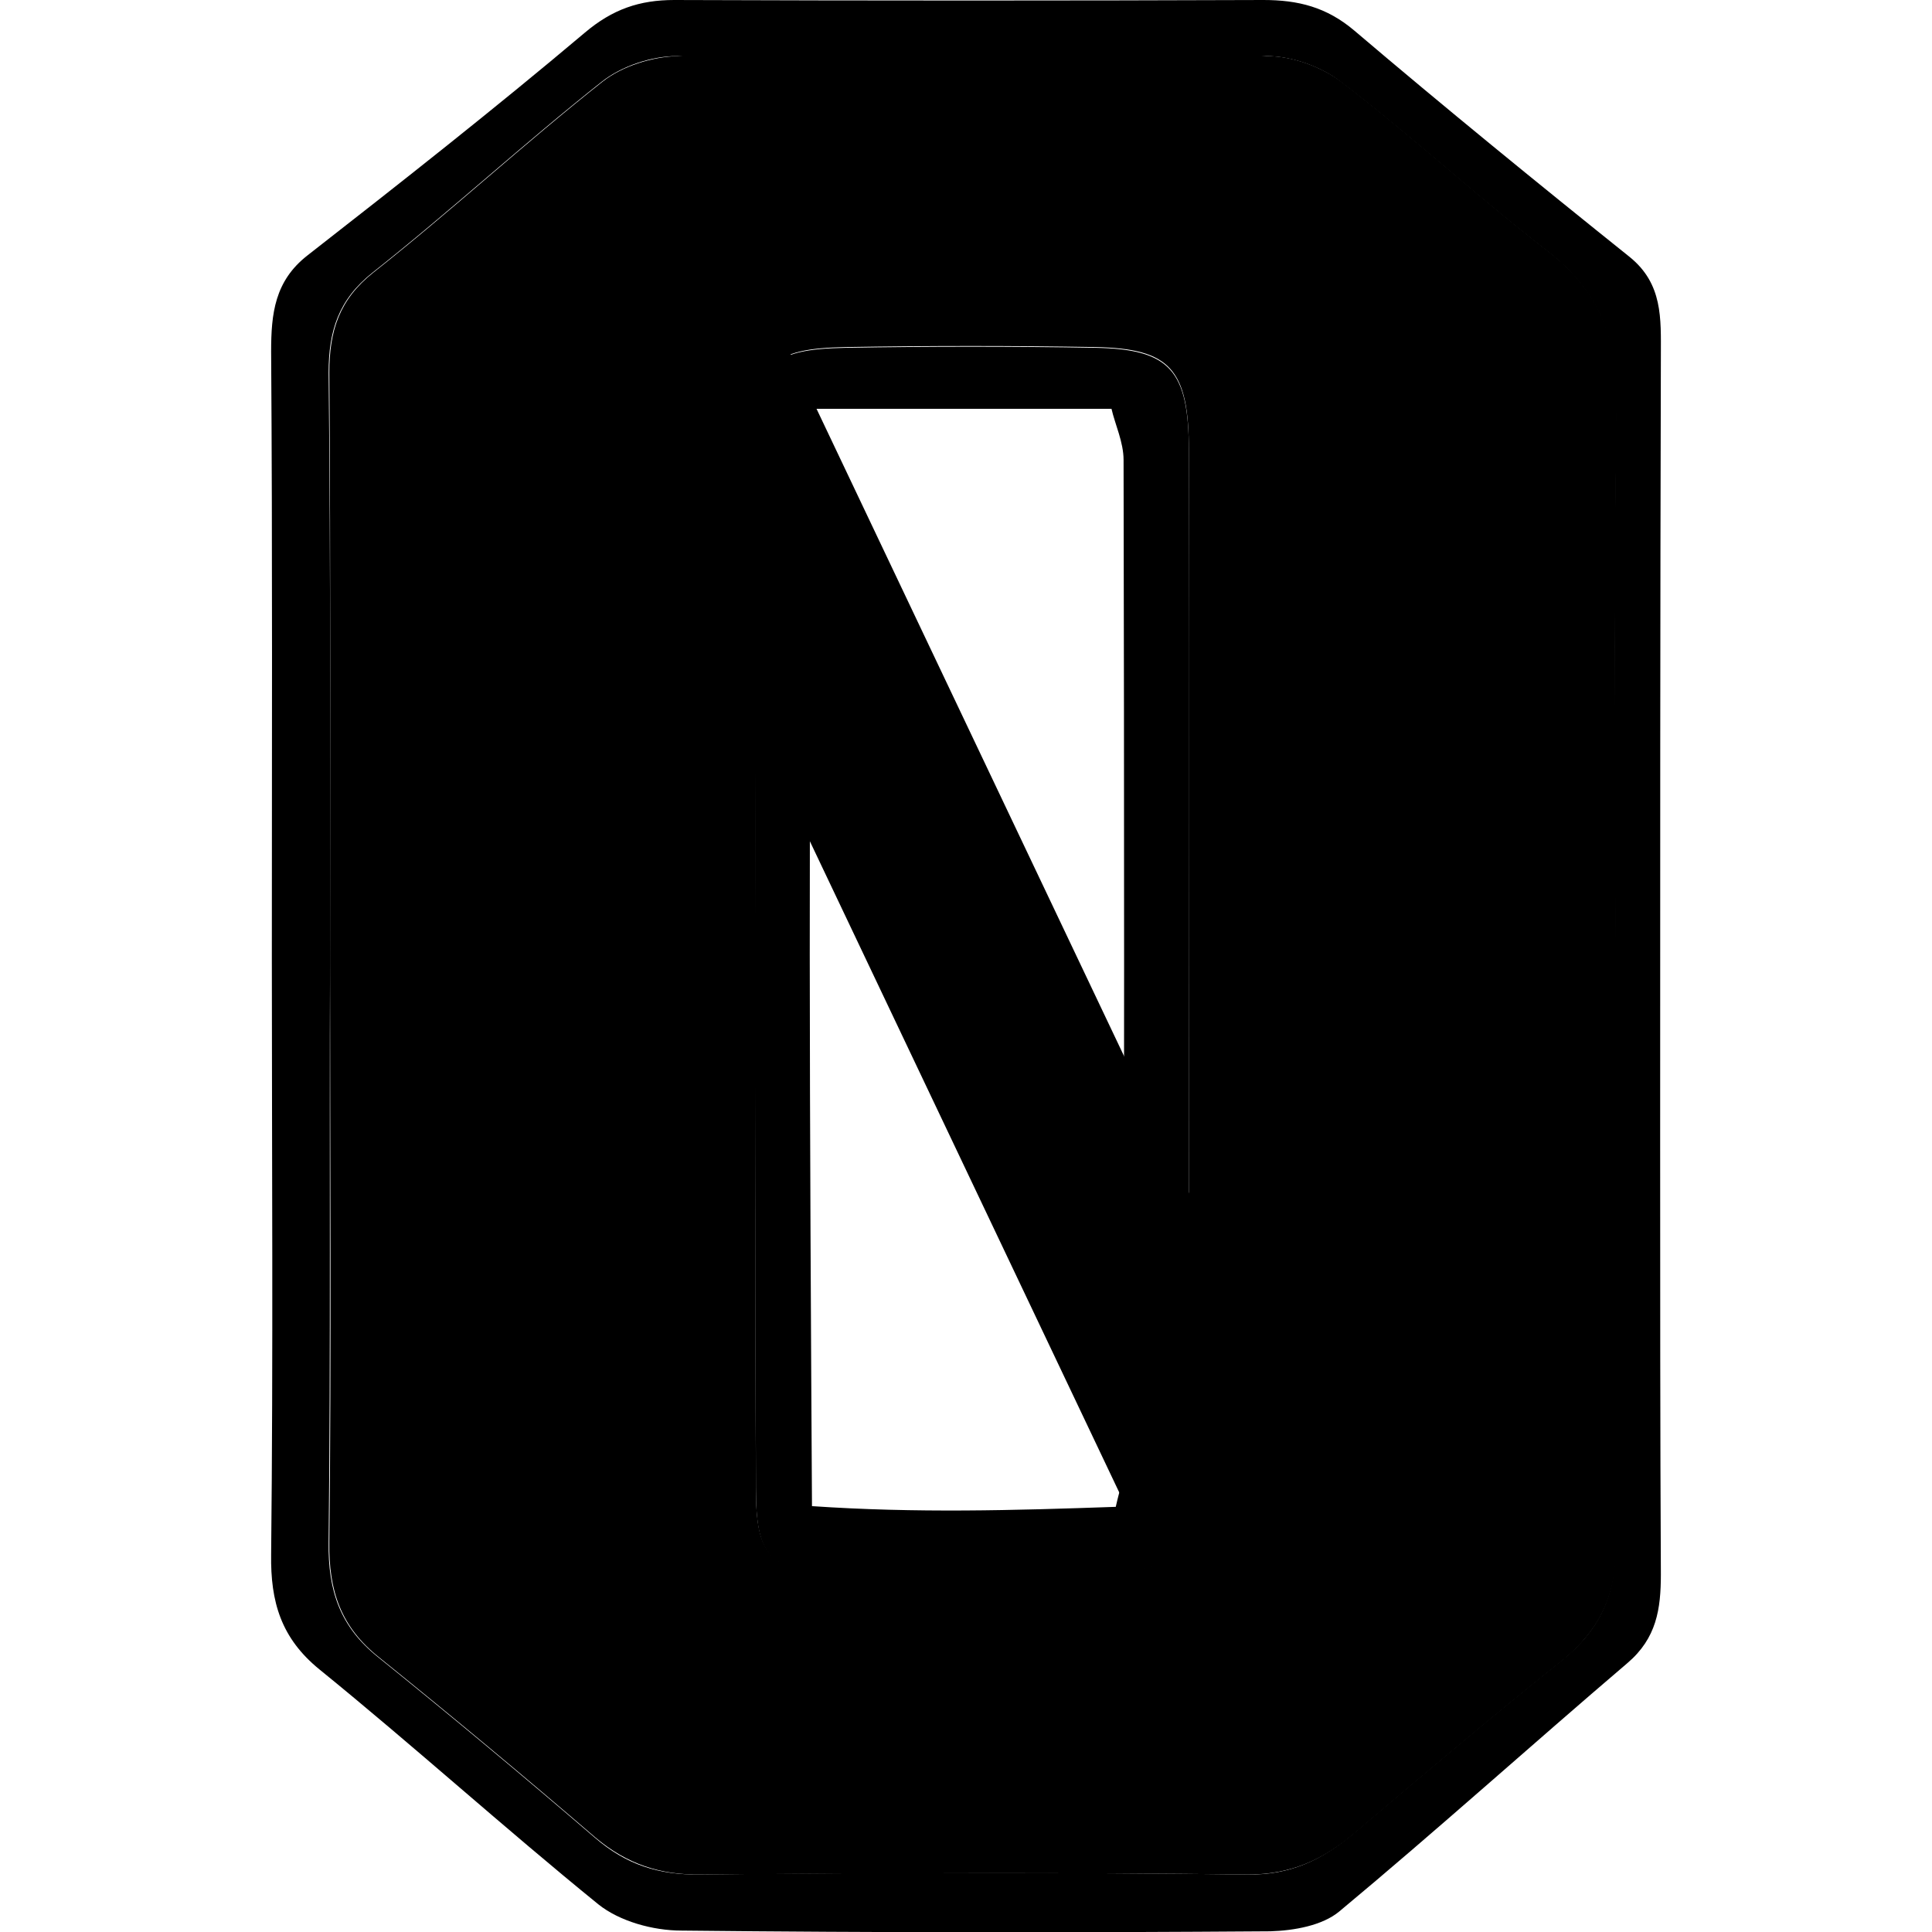 <?xml version="1.0" encoding="utf-8"?>
<!-- Generator: Adobe Illustrator 21.0.0, SVG Export Plug-In . SVG Version: 6.00 Build 0)  -->
<svg version="1.1"
	 id="Слой_1" xmlns:krita="http://krita.org/namespaces/svg/krita" xmlns:sodipodi="http://sodipodi.sourceforge.net/DTD/sodipodi-0.dtd"
	 xmlns="http://www.w3.org/2000/svg" xmlns:xlink="http://www.w3.org/1999/xlink" x="0px" y="0px" viewBox="0 0 272.2 272.2"
	 style="enable-background:new 0 0 272.2 272.2;" xml:space="preserve">
<path d="M38.3,134.8c0-28.4,0.1-56.9-0.1-85.3c0-5.3,0.5-9.9,5.1-13.5C56.5,25.7,69.6,15.4,82.4,4.6C86.3,1.3,90.1,0,95,0
	c27.7,0.1,55.3,0.1,83,0c4.9,0,8.9,1,12.8,4.3c12.7,10.8,25.7,21.4,38.8,31.9c4.7,3.8,4.4,8.7,4.4,13.8c-0.1,37-0.1,74-0.1,111
	c0,20.3,0,40.5,0.1,60.8c0,4.9-0.6,9-4.7,12.5c-13.6,11.6-26.9,23.6-40.6,35c-2.4,2-6.4,2.7-9.7,2.8c-27.7,0.2-55.3,0.2-83-0.1
	c-4,0-8.7-1.3-11.7-3.7C71,257.5,58.3,246,45,235.2c-5.4-4.4-6.9-9.5-6.8-16.2C38.5,190.9,38.3,162.8,38.3,134.8z M46.5,135.5
	L46.5,135.5c-0.1,27.3,0.1,54.5-0.2,81.8c-0.1,6.8,1.6,11.9,7,16.2c10.3,8.3,20.5,16.8,30.5,25.4c4.4,3.8,9,5.3,14.9,5.2
	c25.7-0.3,51.4-0.3,77.1,0c6,0.1,10.5-2.1,14.8-5.7c9.8-8.3,19.6-16.6,29.6-24.6c5.3-4.3,7.5-9.3,7.4-16.2c-0.3-23,0-46,0-68.9
	c0-30.8-0.3-61.5,0.1-92.3c0.1-9.1-2.7-15.6-9.8-21.1c-9.8-7.6-19-16.1-28.9-23.7c-2.8-2.2-7-3.7-10.6-3.7c-27.7-0.3-55.3-0.3-83,0
	c-3.6,0-7.8,1.4-10.6,3.6c-11,8.7-21.3,18.2-32.3,26.9c-4.8,3.8-6.2,8.2-6.2,14.1C46.6,80.2,46.5,107.9,46.5,135.5z"/>
<path d="M46.5,135.5c0-27.7,0.1-55.3-0.1-83c0-5.9,1.4-10.3,6.2-14.1c11-8.7,21.3-18.2,32.3-26.9c2.8-2.2,7-3.5,10.6-3.6
	c28.5-2.6,56.5-2.2,83,0c3.6,0,7.7,1.5,10.6,3.7c9.9,7.6,19.1,16.1,28.9,23.7c7.1,5.5,9.9,12,9.8,21.1c-0.5,30.8-0.1,61.5-0.1,92.3
	c0,23-0.2,46,0,68.9c0.1,6.9-2.2,11.9-7.4,16.2c-10,8-19.8,16.3-29.6,24.6c-4.3,3.6-8.8,5.7-14.8,5.7c-25.7-0.3-51.4-0.2-77.1,0
	c-5.8,0.1-10.5-1.5-14.9-5.2c-10-8.6-20.2-17.1-30.5-25.4c-5.4-4.3-7.1-9.4-7-16.2C46.7,190,46.5,162.8,46.5,135.5
	C46.4,135.5,46.5,135.5,46.5,135.5z M106.5,133.6c0,25.3-0.1,50.7,0,76c0,9.6,1.9,11.7,11.6,12c12.1,0.3,24.2,0.3,36.2,0.1
	c10.7-0.2,13.1-2.6,13.2-13.2c0.2-11.7,0-23.4,0-35.1c0-36.6,0-73.3,0-109.9c0-11.5-2.6-14.4-13.2-14.6c-11.7-0.2-23.4-0.2-35.1,0
	c-10.7,0.2-12.7,2.4-12.8,13.3C106.4,86.1,106.4,109.8,106.5,133.6z"/>
<path d="M106.4,133.6c0-23.8-0.1-47.5,0-71.3c0-10.9,2-13.1,12.8-13.3c11.7-0.2,23.4-0.2,35.1,0c10.5,0.2,13.2,3.1,13.2,14.6
	c0.1,36.6,0,73.3,0,109.9c0,11.7,0.2,23.4,0,35.1c-0.1,10.6-2.5,13-13.2,13.2c-12.1,0.2-24.2,0.2-36.2-0.1
	c-9.7-0.3-11.6-2.3-11.6-12C106.4,184.3,106.5,158.9,106.4,133.6z M157.2,212.3c0.6-2.7,1.1-3.8,1.1-4.9c0.1-47.5,0.1-95.1,0-142.6
	c0-2.5-1.2-5-1.7-7.2c-14,0-27.1,0-42,0c-0.8,51.4-0.5,102.2-0.2,154.6C129.1,213.2,142.8,212.8,157.2,212.3z"/>
<rect x="122.6" y="23.1" transform="matrix(0.903 -0.429 0.429 0.903 -44.04 71.273)" width="27" height="220.4"/>
</svg>
